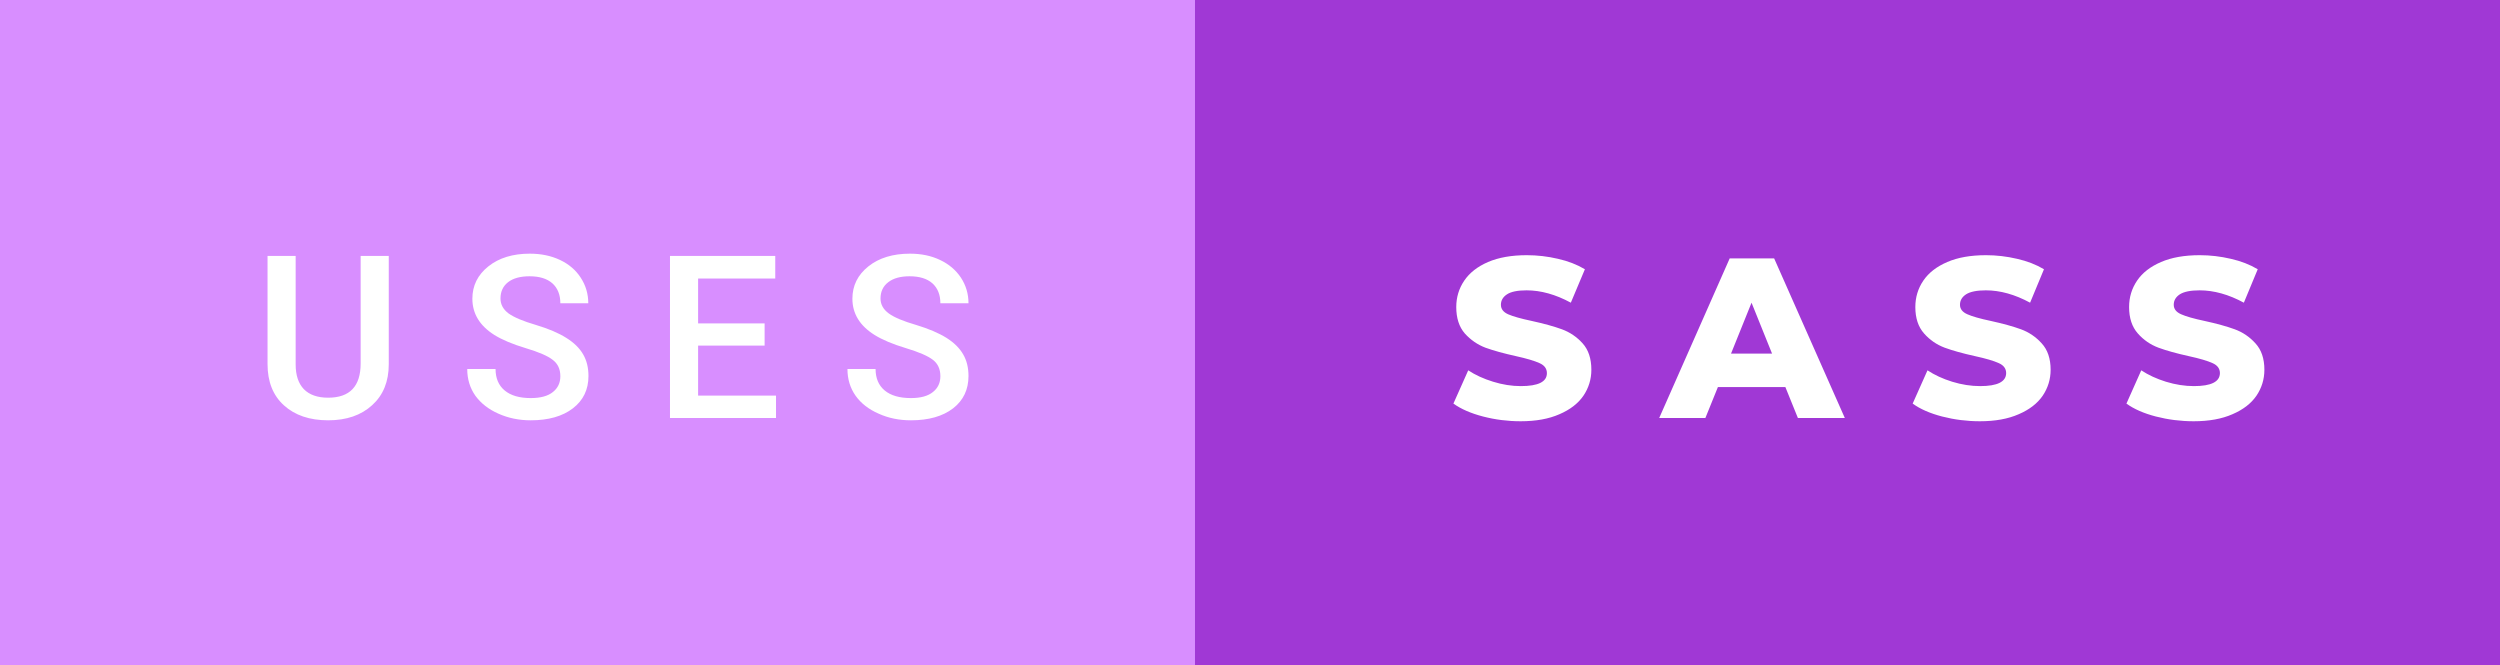 <svg xmlns="http://www.w3.org/2000/svg" width="131.57" height="35" viewBox="0 0 131.57 35"><rect x="0" y="0" width="131.57" height="35" fill="#333333" stroke="none"/><rect class="svg__rect" x="0" y="0" width="64.89" height="35" fill="#D88EFF"/><rect class="svg__rect" x="62.89" y="0" width="68.68" height="35" fill="#A038D5"/><path class="svg__text" d="M14.08 19.16L14.08 19.16L14.08 13.47L15.56 13.47L15.56 19.18Q15.56 20.03 15.99 20.48Q16.43 20.93 17.27 20.93L17.27 20.93Q18.98 20.93 18.98 19.13L18.98 19.13L18.98 13.47L20.46 13.47L20.46 19.17Q20.46 20.53 19.59 21.32Q18.72 22.12 17.27 22.12L17.27 22.12Q15.81 22.12 14.94 21.33Q14.08 20.55 14.08 19.16ZM24.59 19.42L24.59 19.42L26.08 19.42Q26.08 20.15 26.56 20.55Q27.04 20.95 27.93 20.95L27.93 20.95Q28.71 20.95 29.10 20.63Q29.49 20.32 29.49 19.80L29.49 19.80Q29.49 19.24 29.09 18.94Q28.70 18.63 27.66 18.32Q26.63 18.01 26.02 17.63L26.02 17.63Q24.86 16.90 24.86 15.72L24.86 15.72Q24.86 14.69 25.70 14.02Q26.54 13.35 27.88 13.35L27.88 13.35Q28.77 13.35 29.47 13.68Q30.17 14.01 30.56 14.61Q30.96 15.22 30.96 15.96L30.96 15.96L29.49 15.96Q29.49 15.29 29.07 14.91Q28.65 14.54 27.87 14.54L27.87 14.54Q27.14 14.54 26.74 14.85Q26.34 15.16 26.34 15.71L26.34 15.71Q26.34 16.18 26.77 16.50Q27.21 16.81 28.20 17.10Q29.20 17.40 29.80 17.78Q30.41 18.16 30.69 18.65Q30.97 19.13 30.97 19.79L30.97 19.79Q30.97 20.86 30.15 21.49Q29.33 22.12 27.93 22.12L27.93 22.12Q27.01 22.12 26.23 21.77Q25.46 21.43 25.02 20.83Q24.59 20.22 24.59 19.42ZM40.84 22L35.26 22L35.26 13.47L40.80 13.47L40.80 14.66L36.74 14.66L36.74 17.02L40.24 17.02L40.24 18.19L36.74 18.19L36.74 20.82L40.84 20.82L40.84 22ZM44.60 19.42L44.60 19.42L46.08 19.42Q46.08 20.15 46.56 20.55Q47.04 20.95 47.94 20.95L47.94 20.95Q48.71 20.95 49.10 20.63Q49.49 20.32 49.49 19.80L49.49 19.80Q49.49 19.24 49.10 18.94Q48.70 18.63 47.67 18.32Q46.64 18.01 46.03 17.63L46.03 17.63Q44.86 16.90 44.86 15.72L44.86 15.72Q44.86 14.69 45.70 14.02Q46.54 13.35 47.89 13.35L47.89 13.35Q48.78 13.35 49.47 13.68Q50.17 14.01 50.57 14.61Q50.97 15.22 50.97 15.96L50.97 15.96L49.49 15.96Q49.49 15.29 49.07 14.91Q48.65 14.54 47.87 14.54L47.87 14.54Q47.15 14.54 46.75 14.85Q46.34 15.16 46.34 15.71L46.34 15.71Q46.34 16.18 46.78 16.50Q47.21 16.81 48.21 17.10Q49.20 17.40 49.81 17.78Q50.41 18.16 50.69 18.65Q50.97 19.13 50.97 19.79L50.97 19.79Q50.97 20.86 50.16 21.49Q49.34 22.12 47.94 22.12L47.94 22.12Q47.01 22.12 46.24 21.77Q45.46 21.43 45.03 20.83Q44.60 20.22 44.60 19.42Z" fill="#FFFFFF"/><path class="svg__text" d="M76.49 21.24L76.49 21.24L77.27 19.49Q77.83 19.86 78.58 20.09Q79.32 20.32 80.04 20.32L80.04 20.32Q81.41 20.32 81.41 19.64L81.41 19.64Q81.41 19.28 81.02 19.11Q80.63 18.93 79.77 18.74L79.77 18.74Q78.82 18.53 78.18 18.30Q77.55 18.06 77.09 17.55Q76.64 17.03 76.64 16.16L76.64 16.16Q76.64 15.39 77.06 14.77Q77.48 14.15 78.31 13.79Q79.15 13.43 80.35 13.43L80.35 13.43Q81.18 13.43 81.99 13.62Q82.79 13.80 83.41 14.17L83.41 14.17L82.67 15.93Q81.47 15.28 80.34 15.28L80.34 15.28Q79.63 15.28 79.31 15.49Q78.99 15.70 78.99 16.04L78.99 16.04Q78.99 16.37 79.37 16.54Q79.76 16.71 80.61 16.89L80.61 16.89Q81.57 17.10 82.20 17.33Q82.83 17.56 83.29 18.07Q83.75 18.58 83.75 19.46L83.75 19.46Q83.75 20.21 83.33 20.83Q82.91 21.44 82.07 21.80Q81.23 22.17 80.03 22.17L80.03 22.17Q79.01 22.17 78.05 21.92Q77.09 21.67 76.49 21.24ZM89.75 22L87.32 22L91.03 13.60L93.37 13.60L97.09 22L94.62 22L93.96 20.37L90.41 20.37L89.75 22ZM92.18 15.93L91.10 18.61L93.26 18.61L92.18 15.93ZM100.66 21.24L100.66 21.24L101.44 19.49Q102.00 19.86 102.74 20.09Q103.49 20.32 104.21 20.32L104.21 20.32Q105.57 20.32 105.58 19.64L105.58 19.64Q105.58 19.28 105.19 19.11Q104.80 18.93 103.93 18.74L103.93 18.74Q102.98 18.53 102.35 18.30Q101.71 18.06 101.26 17.55Q100.80 17.03 100.80 16.16L100.80 16.16Q100.80 15.39 101.22 14.77Q101.64 14.15 102.48 13.79Q103.31 13.43 104.52 13.43L104.52 13.43Q105.34 13.43 106.15 13.62Q106.95 13.80 107.57 14.17L107.57 14.17L106.84 15.93Q105.64 15.28 104.51 15.28L104.51 15.28Q103.80 15.28 103.47 15.49Q103.15 15.70 103.15 16.04L103.15 16.04Q103.15 16.37 103.54 16.54Q103.92 16.71 104.77 16.89L104.77 16.89Q105.73 17.10 106.36 17.33Q106.99 17.56 107.45 18.07Q107.92 18.58 107.92 19.46L107.92 19.46Q107.92 20.21 107.50 20.83Q107.08 21.44 106.24 21.80Q105.40 22.17 104.20 22.17L104.20 22.17Q103.18 22.17 102.21 21.92Q101.25 21.67 100.66 21.24ZM111.91 21.24L111.91 21.24L112.69 19.49Q113.25 19.86 113.99 20.09Q114.74 20.32 115.46 20.32L115.46 20.32Q116.82 20.32 116.83 19.64L116.83 19.64Q116.83 19.28 116.44 19.11Q116.05 18.93 115.18 18.74L115.18 18.74Q114.23 18.53 113.60 18.30Q112.96 18.06 112.51 17.55Q112.05 17.03 112.05 16.16L112.05 16.16Q112.05 15.39 112.47 14.77Q112.89 14.15 113.73 13.79Q114.56 13.43 115.77 13.43L115.77 13.43Q116.59 13.43 117.40 13.62Q118.20 13.80 118.82 14.17L118.82 14.17L118.09 15.93Q116.89 15.28 115.76 15.28L115.76 15.28Q115.05 15.28 114.72 15.49Q114.40 15.70 114.40 16.04L114.40 16.04Q114.40 16.37 114.79 16.54Q115.17 16.71 116.02 16.89L116.02 16.89Q116.98 17.10 117.61 17.33Q118.24 17.56 118.70 18.07Q119.17 18.58 119.17 19.46L119.17 19.46Q119.17 20.21 118.75 20.83Q118.33 21.44 117.49 21.80Q116.65 22.17 115.45 22.17L115.45 22.17Q114.43 22.17 113.46 21.92Q112.50 21.67 111.91 21.24Z" fill="#FFFFFF" x="75.89"/></svg>